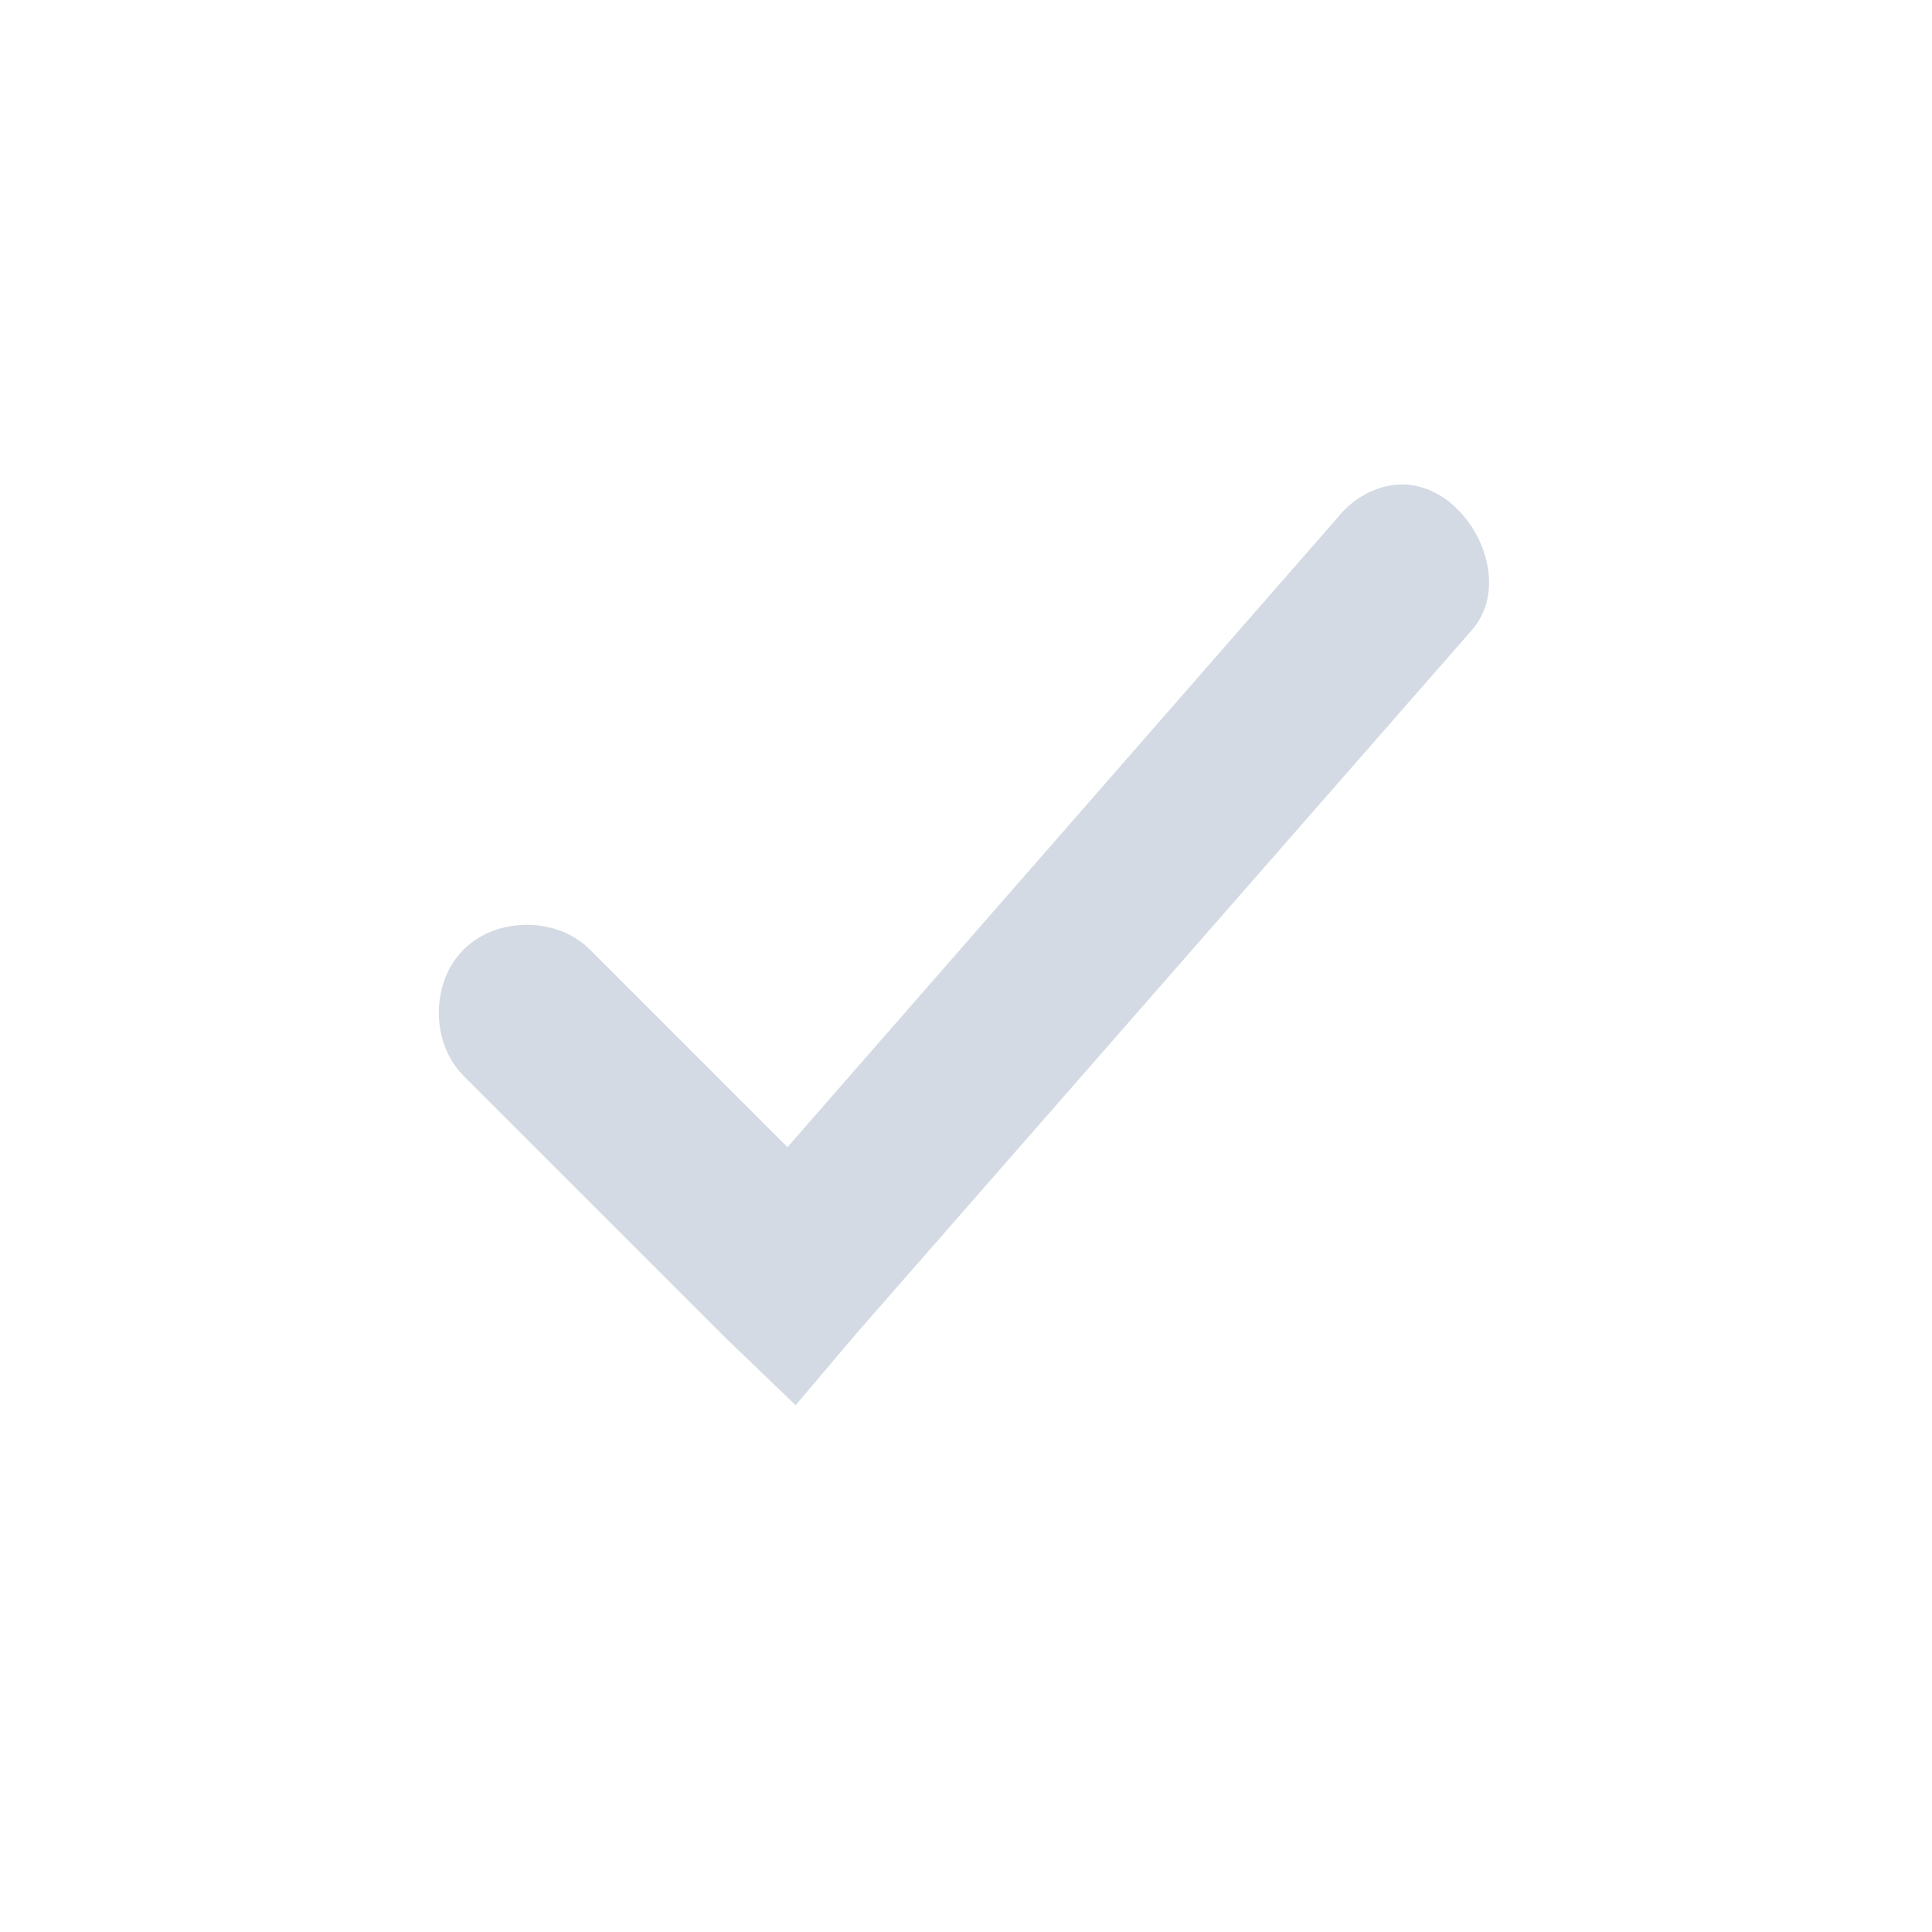 <?xml version="1.0" encoding="UTF-8" standalone="no"?>
<!--Created with Inkscape (http://www.inkscape.org/)-->
<svg id="svg7384" xmlns:rdf="http://www.w3.org/1999/02/22-rdf-syntax-ns#" style="enable-background:new" xmlns="http://www.w3.org/2000/svg" height="22" width="22" version="1.1" xmlns:cc="http://creativecommons.org/ns#" xmlns:dc="http://purl.org/dc/elements/1.1/">
 <g id="layer12" transform="translate(-345 -61)">
  <path id="path8741" opacity="1" fill="#d3dae3" style="fill:#d3dae3;text-indent:0;block-progression:tb;text-decoration-line:none;enable-background:accumulate;text-transform:none" d="m360.81 66.531c-0.219 0.047-0.421 0.171-0.562 0.344l-6.281 7.188-2.25-2.25c-0.376-0.376-1.061-0.376-1.438-0-0.376 0.376-0.376 1.061 0 1.438l3 3 0.781 0.75 0.688-0.812 7-8c0.567-0.618-0.116-1.825-0.938-1.656z"/>
 </g>
</svg>
